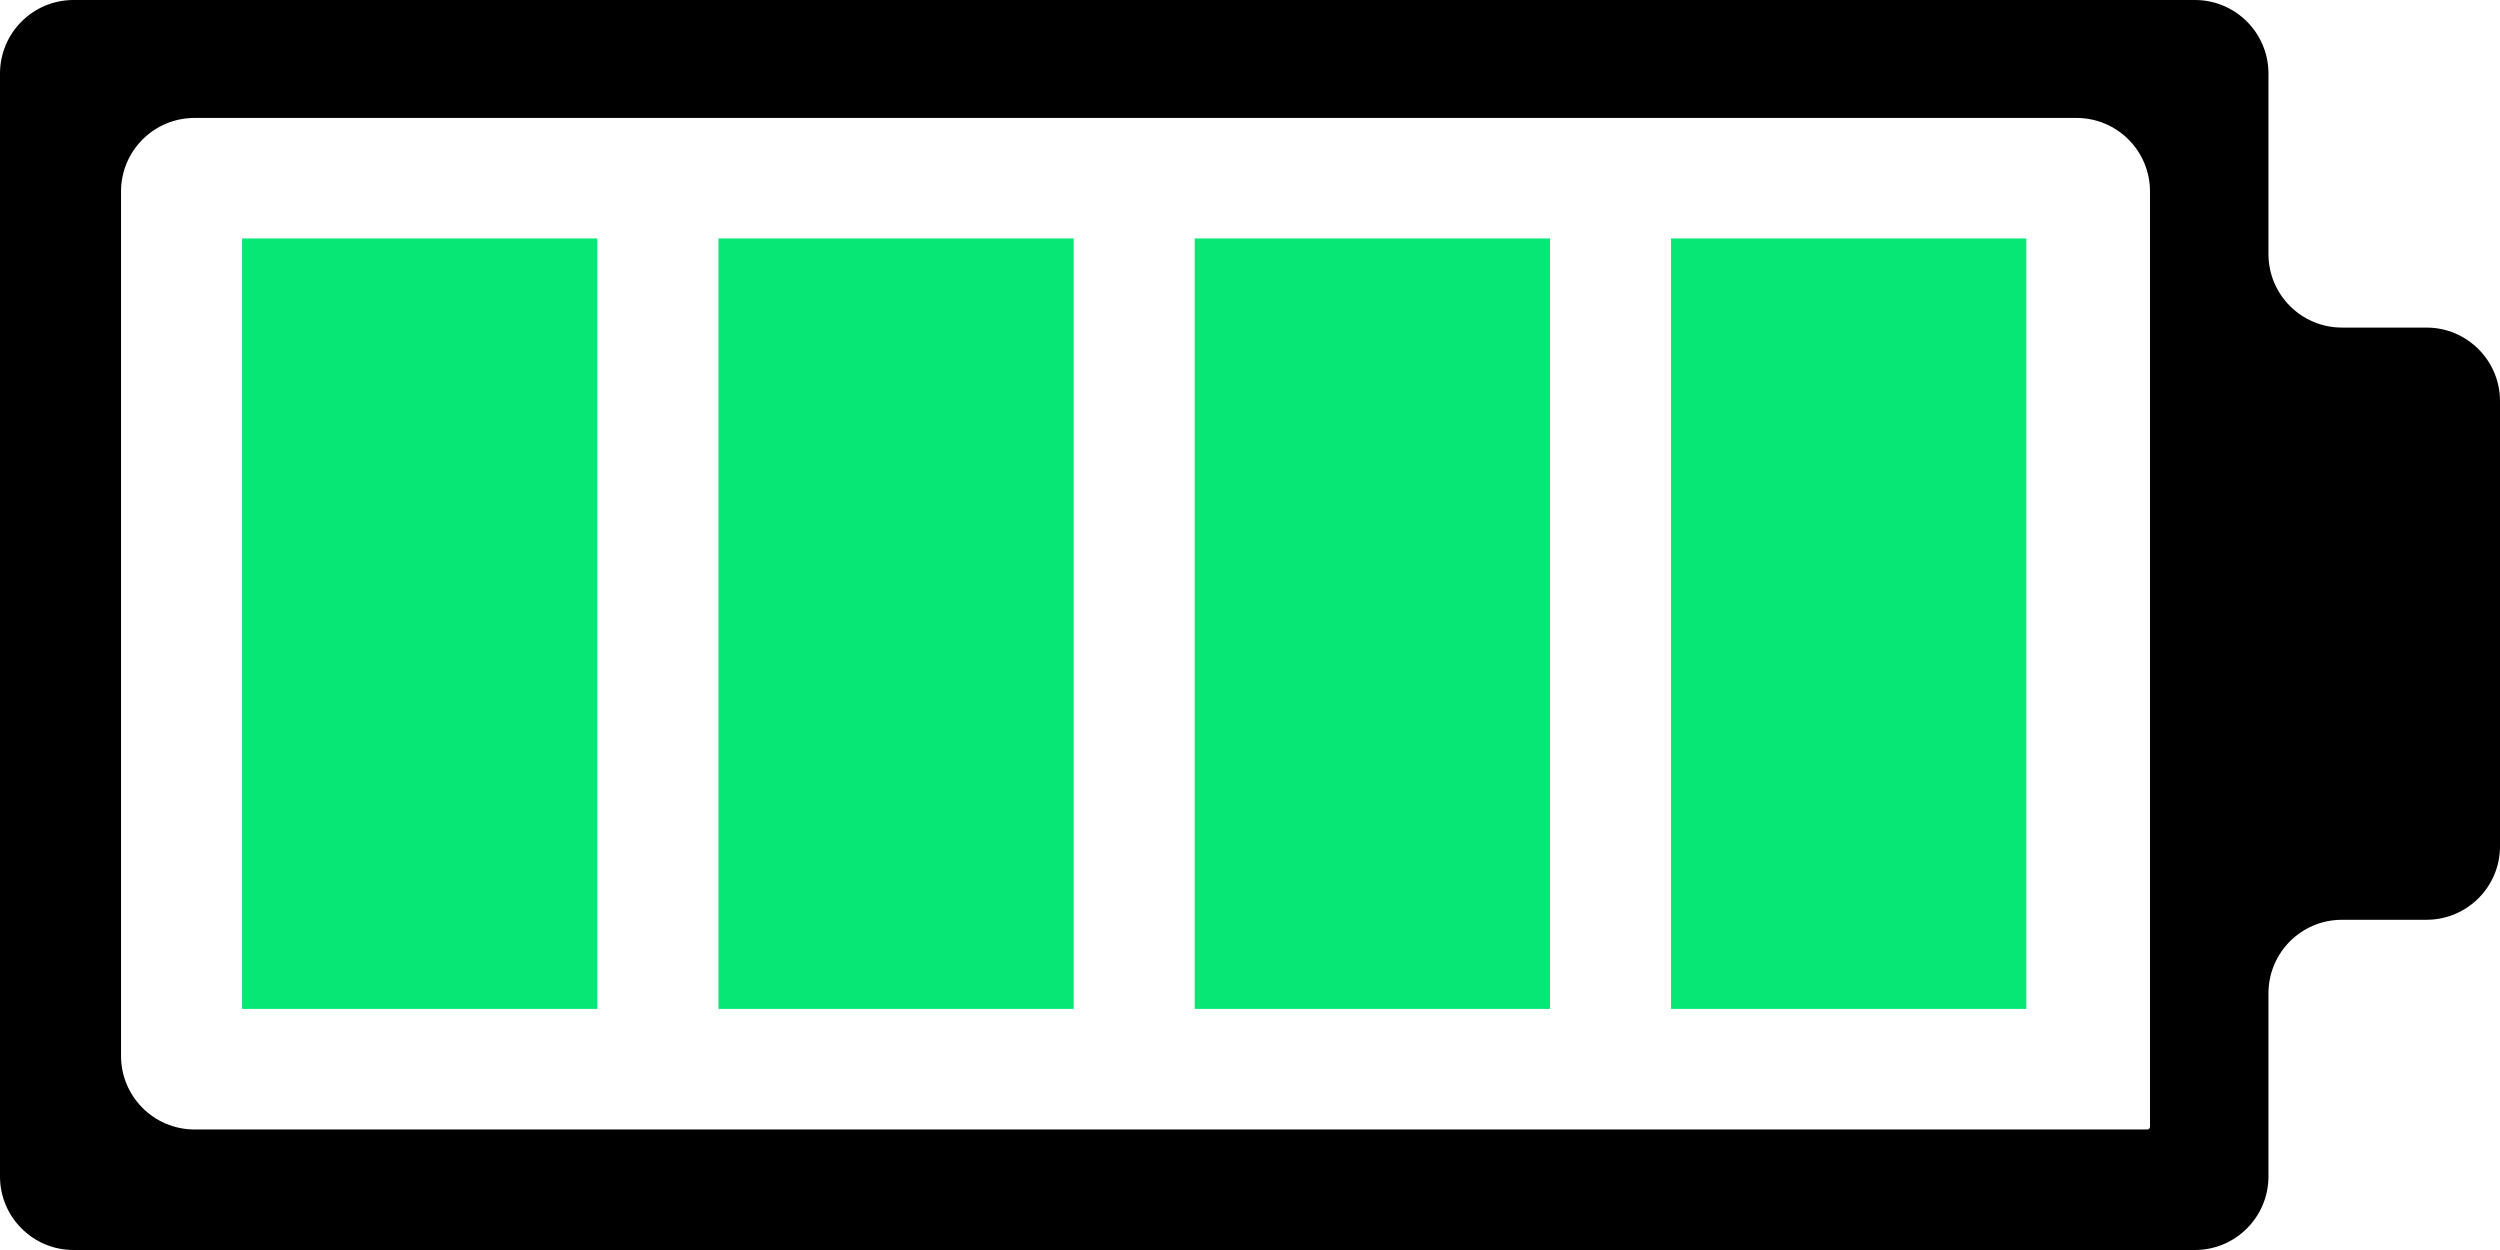 <svg width="34" height="17" viewBox="0 0 34 17" fill="none" xmlns="http://www.w3.org/2000/svg">
<path d="M34 5.455C34 4.903 33.552 4.455 33 4.455H31.851C31.298 4.455 30.851 4.007 30.851 3.455V1C30.851 0.448 30.403 0 29.851 0H1C0.448 0 0 0.448 0 1V16C0 16.552 0.448 17 1 17H29.851C30.403 17 30.851 16.552 30.851 16V13.509C30.851 12.957 31.298 12.509 31.851 12.509H33C33.552 12.509 34 12.062 34 11.509V5.455ZM29.204 15.361H2.646C2.094 15.361 1.646 14.913 1.646 14.361V2.604C1.646 2.051 2.094 1.604 2.646 1.604H28.24C28.792 1.604 29.24 2.051 29.24 2.604V15.325C29.24 15.345 29.224 15.361 29.204 15.361Z" fill="black"/>
<path d="M8.124 3.243H3.292V13.721H8.124V3.243Z" fill="#06E775"/>
<path d="M14.602 3.243H9.771V13.721H14.602V3.243Z" fill="#06E775"/>
<path d="M21.08 3.243H16.248V13.721H21.08V3.243Z" fill="#06E775"/>
<path d="M27.558 3.243H22.726V13.721H27.558V3.243Z" fill="#06E775"/>
</svg>
